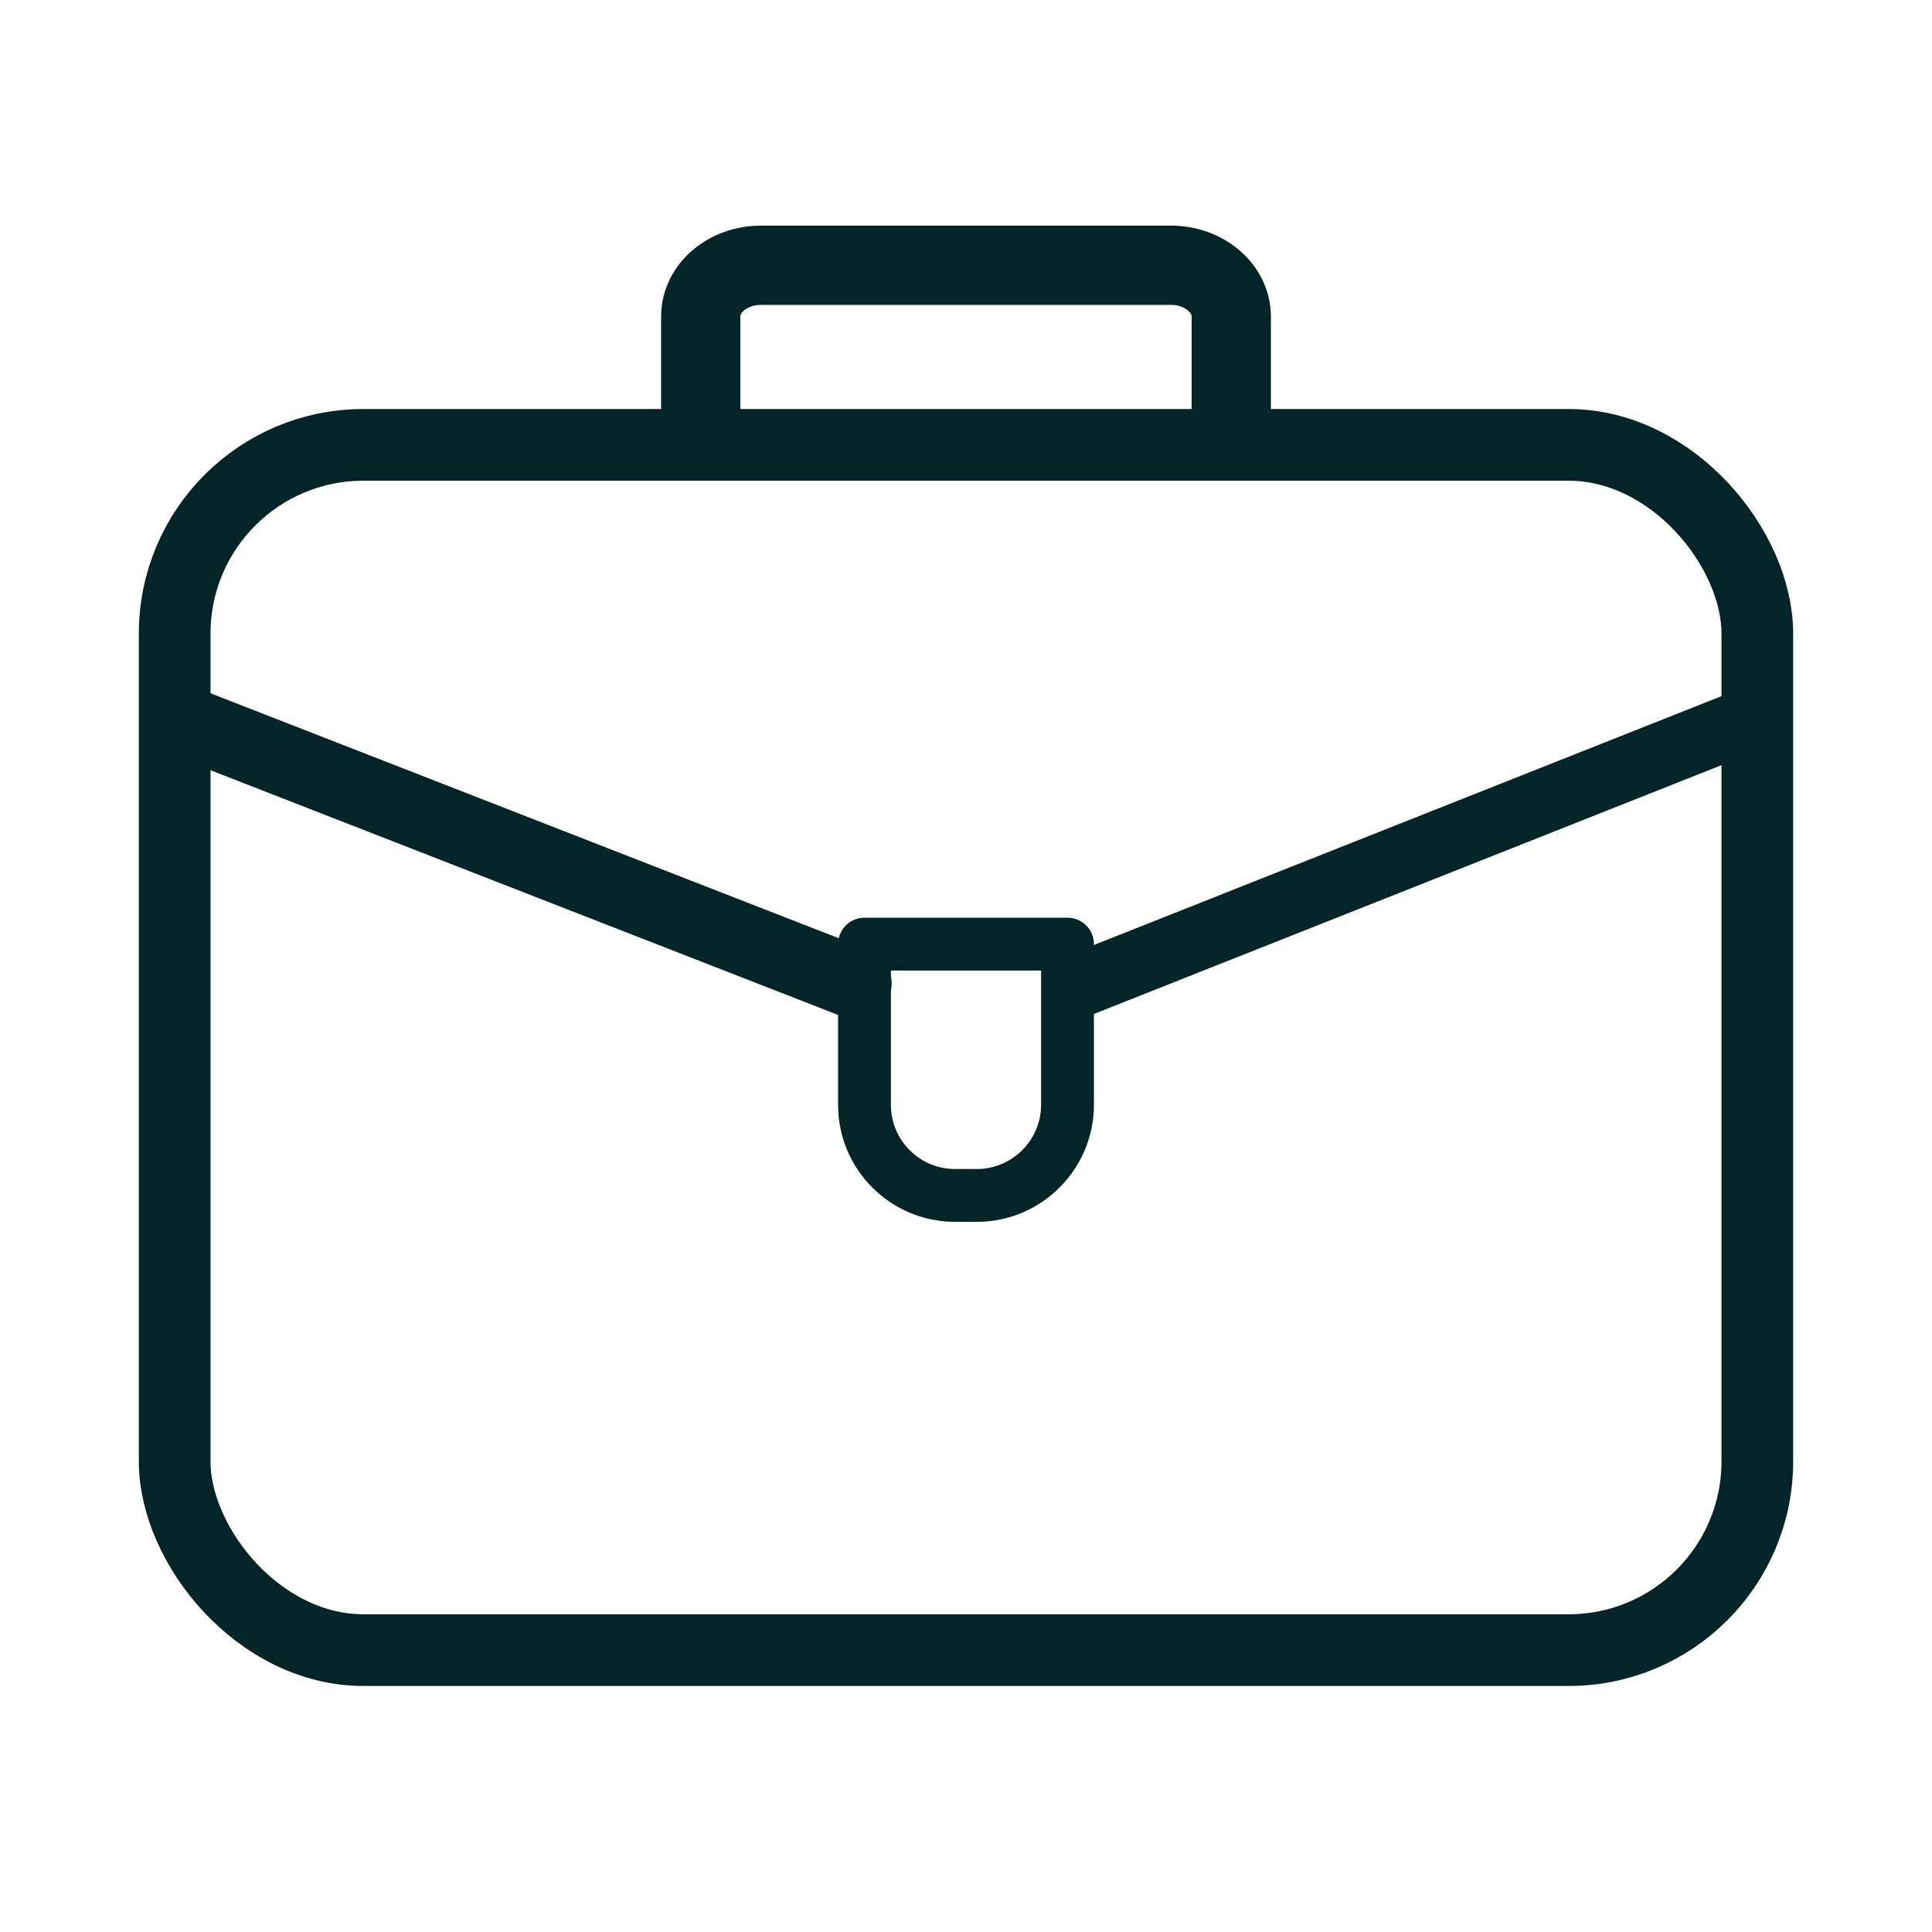<svg width="512" height="512" xmlns="http://www.w3.org/2000/svg" style="vector-effect: non-scaling-stroke;">

 <g>
  <title>background</title>
  <rect fill="none" id="canvas_background" height="402" width="582" y="-1" x="-1"/>
 </g>
 <g>
  <title>Layer 1</title>
  <rect rx="50" id="svg_2" y="117.898" x="46.293" width="419.415" stroke-width="19" stroke-miterlimit="10" stroke-linejoin="round" stroke-linecap="round" stroke="#032527" height="319.4" fill="none"/>
  <line id="svg_4" y2="192.581" y1="260.606" x2="52.351" x1="226.8" stroke-width="19" stroke-miterlimit="10" stroke-linejoin="round" stroke-linecap="round" stroke="#032527" fill="none"/>
  <line id="svg_5" y2="261.356" y1="191.832" x2="285.4" x1="460.75" stroke-width="17" stroke-miterlimit="10" stroke-linejoin="round" stroke-linecap="round" stroke="#032527" fill="none"/>
  <path id="svg_6" stroke-width="14" stroke-miterlimit="10" stroke-linejoin="round" stroke-linecap="round" stroke="#032527" fill="none" d="m258.9,316.8l-5.8,0c-13.2,0 -24,-10.7 -24,-24l0,-42.6l53.8,0l0,42.6c0,13.2 -10.8,24 -24,24z"/>
  <path id="svg_7" stroke-width="21" stroke-miterlimit="10" stroke-linejoin="round" stroke-linecap="round" stroke="#032527" fill="none" d="m185.7,115.695l0,-31.8c0,-7.5 7.1,-13.6 16,-13.6l108.6,0c8.8,0 16,6.1 16,13.6l0,31.8"/>
  <line id="svg_8" y2="70.295" y1="70.295" x2="295.7" x1="216.3" stroke-width="10" stroke-miterlimit="10" stroke-linejoin="round" stroke-linecap="round" stroke="#032527" fill="none"/>
 </g>
</svg>